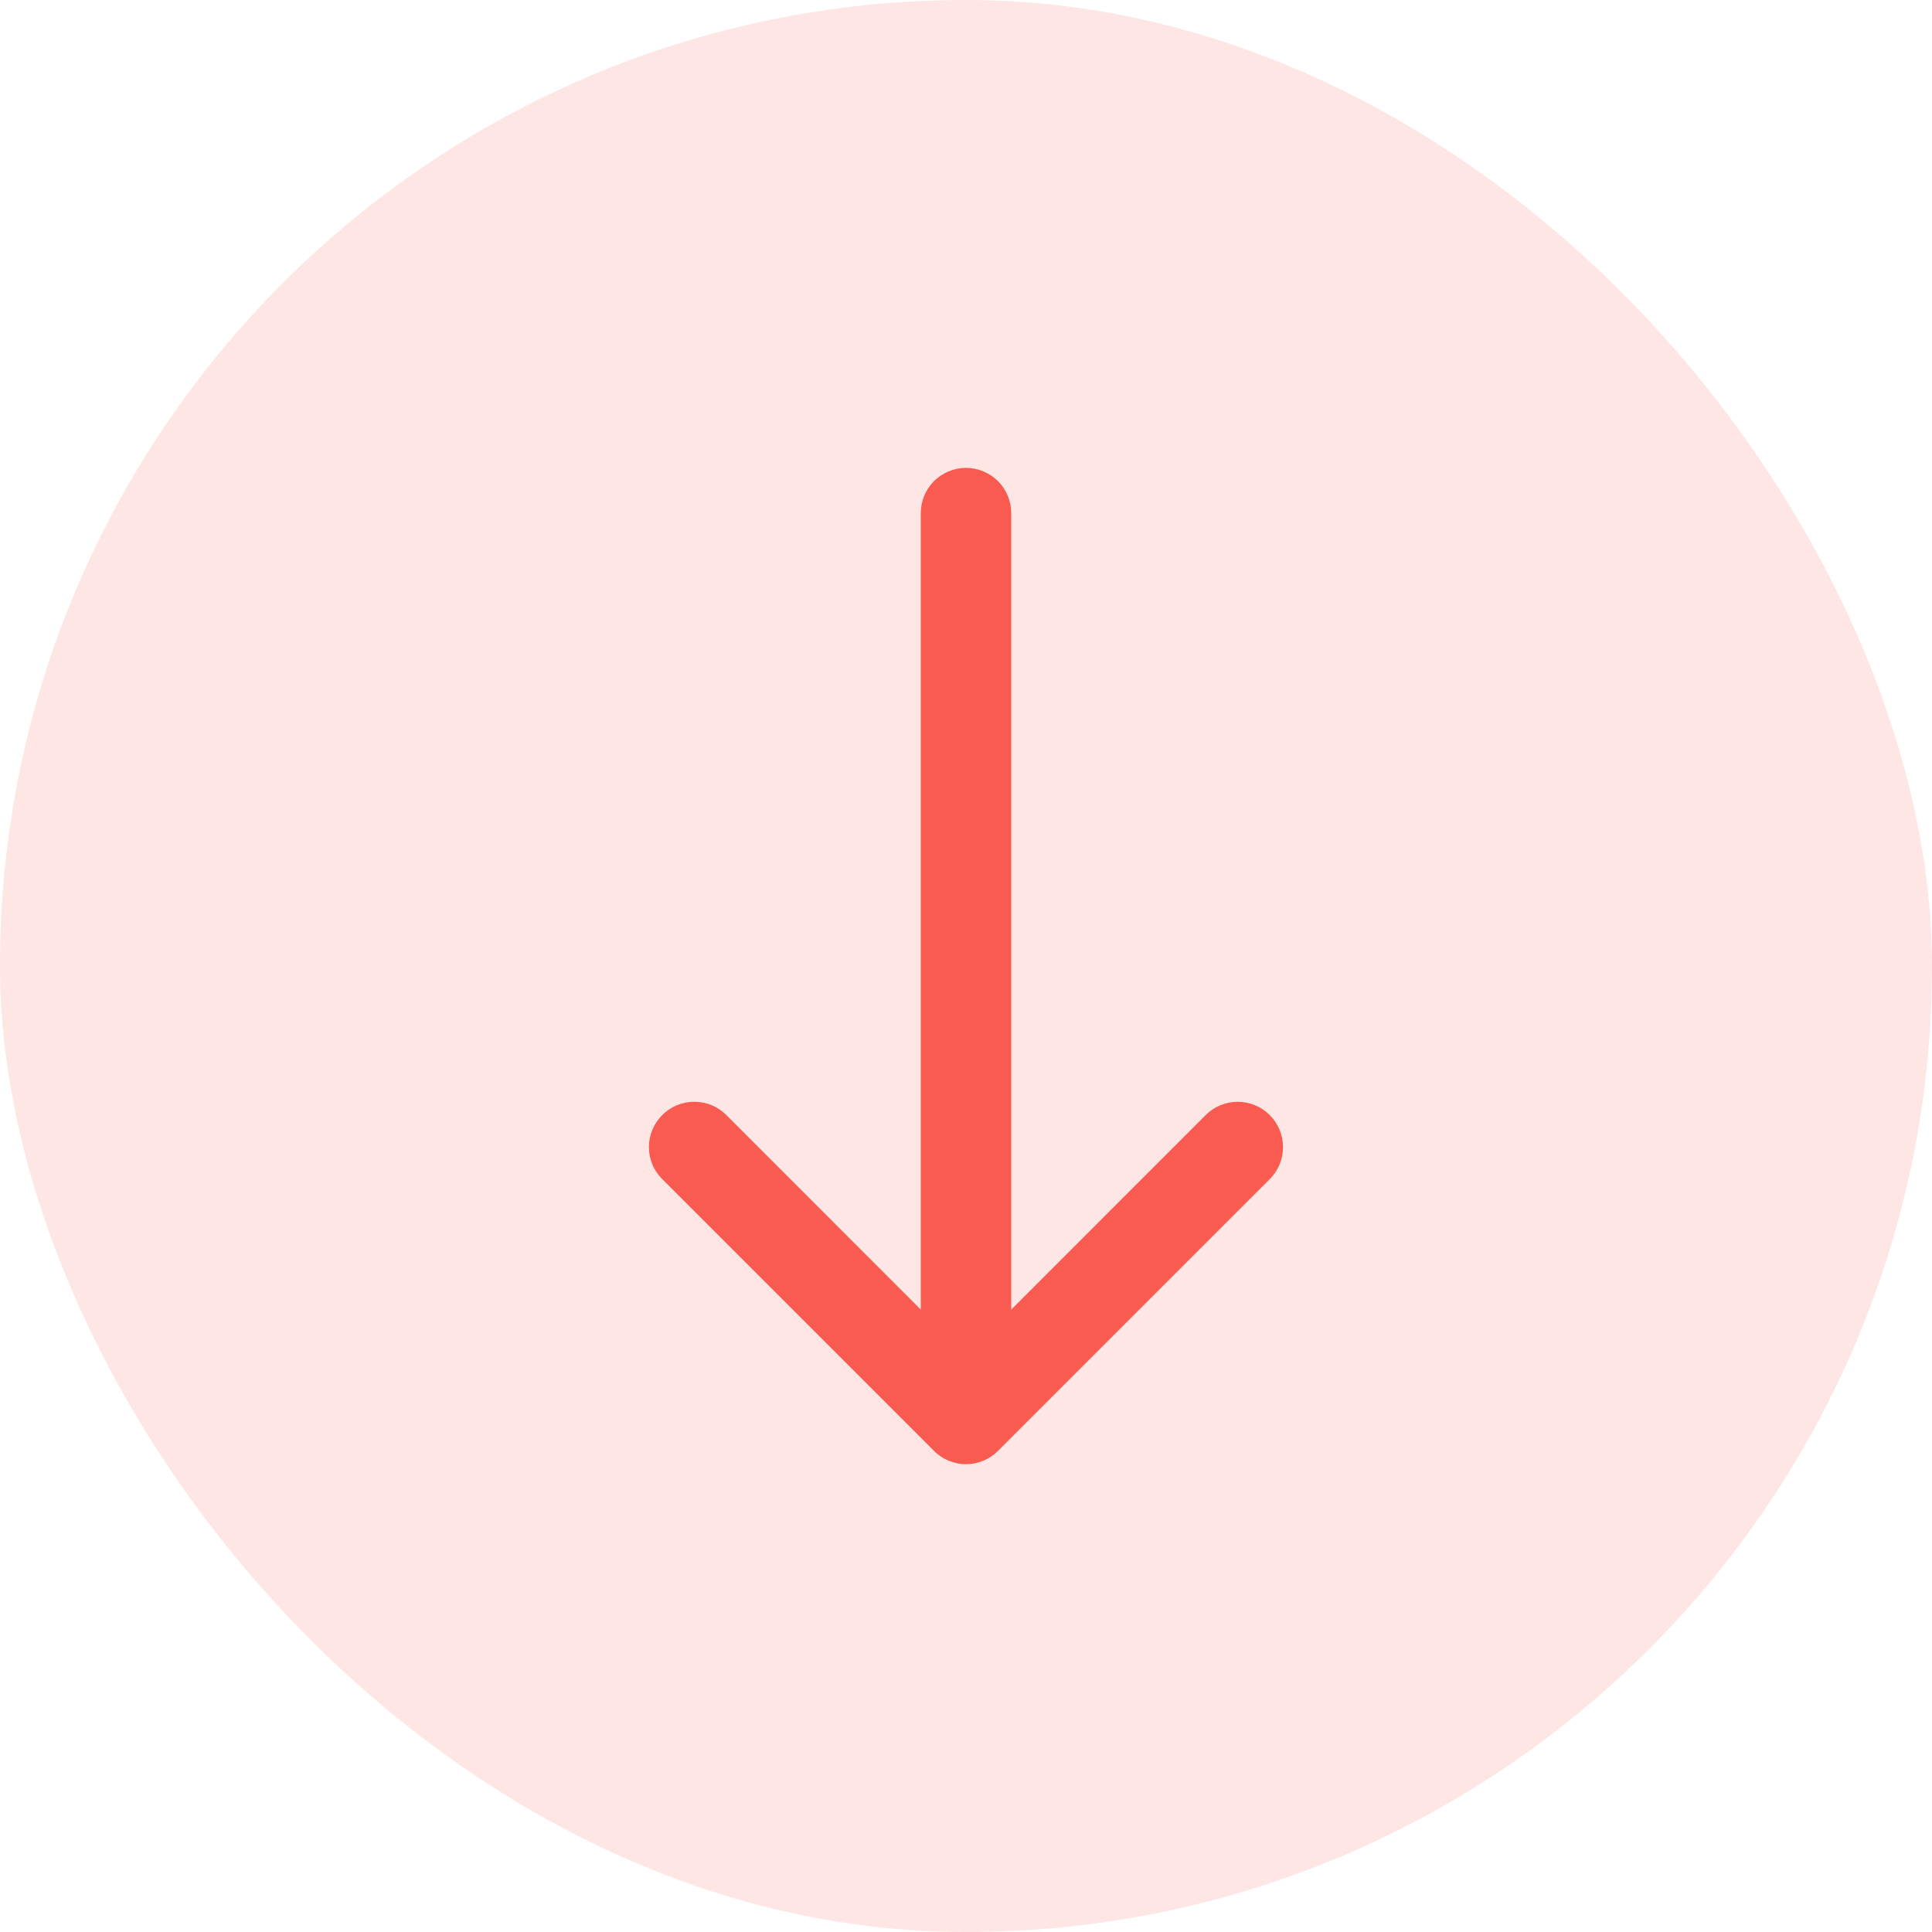 <svg width="24" height="24" viewBox="0 0 24 24" fill="none" xmlns="http://www.w3.org/2000/svg">
<rect width="24" height="24" rx="12" fill="#F95B51" fill-opacity="0.15"/>
<path fill-rule="evenodd" clip-rule="evenodd" d="M8.227 13.852C8.279 13.799 8.341 13.758 8.409 13.729C8.478 13.701 8.551 13.687 8.625 13.687C8.699 13.687 8.772 13.701 8.841 13.729C8.909 13.758 8.971 13.799 9.023 13.852L12 16.83L14.977 13.852C15.082 13.746 15.226 13.687 15.375 13.687C15.524 13.687 15.668 13.746 15.773 13.852C15.879 13.957 15.938 14.101 15.938 14.25C15.938 14.399 15.879 14.543 15.773 14.648L12.398 18.023C12.346 18.076 12.284 18.117 12.216 18.145C12.147 18.174 12.074 18.189 12 18.189C11.926 18.189 11.853 18.174 11.784 18.145C11.716 18.117 11.654 18.076 11.602 18.023L8.227 14.648C8.174 14.596 8.133 14.534 8.104 14.466C8.076 14.397 8.061 14.324 8.061 14.25C8.061 14.176 8.076 14.103 8.104 14.034C8.133 13.966 8.174 13.904 8.227 13.852Z" fill="#F95B51"/>
<path fill-rule="evenodd" clip-rule="evenodd" d="M12 5.812C12.149 5.812 12.292 5.872 12.398 5.977C12.503 6.083 12.562 6.226 12.562 6.375V16.5C12.562 16.649 12.503 16.792 12.398 16.898C12.292 17.003 12.149 17.062 12 17.062C11.851 17.062 11.708 17.003 11.602 16.898C11.497 16.792 11.438 16.649 11.438 16.5V6.375C11.438 6.226 11.497 6.083 11.602 5.977C11.708 5.872 11.851 5.812 12 5.812Z" fill="#F95B51"/>
</svg>
